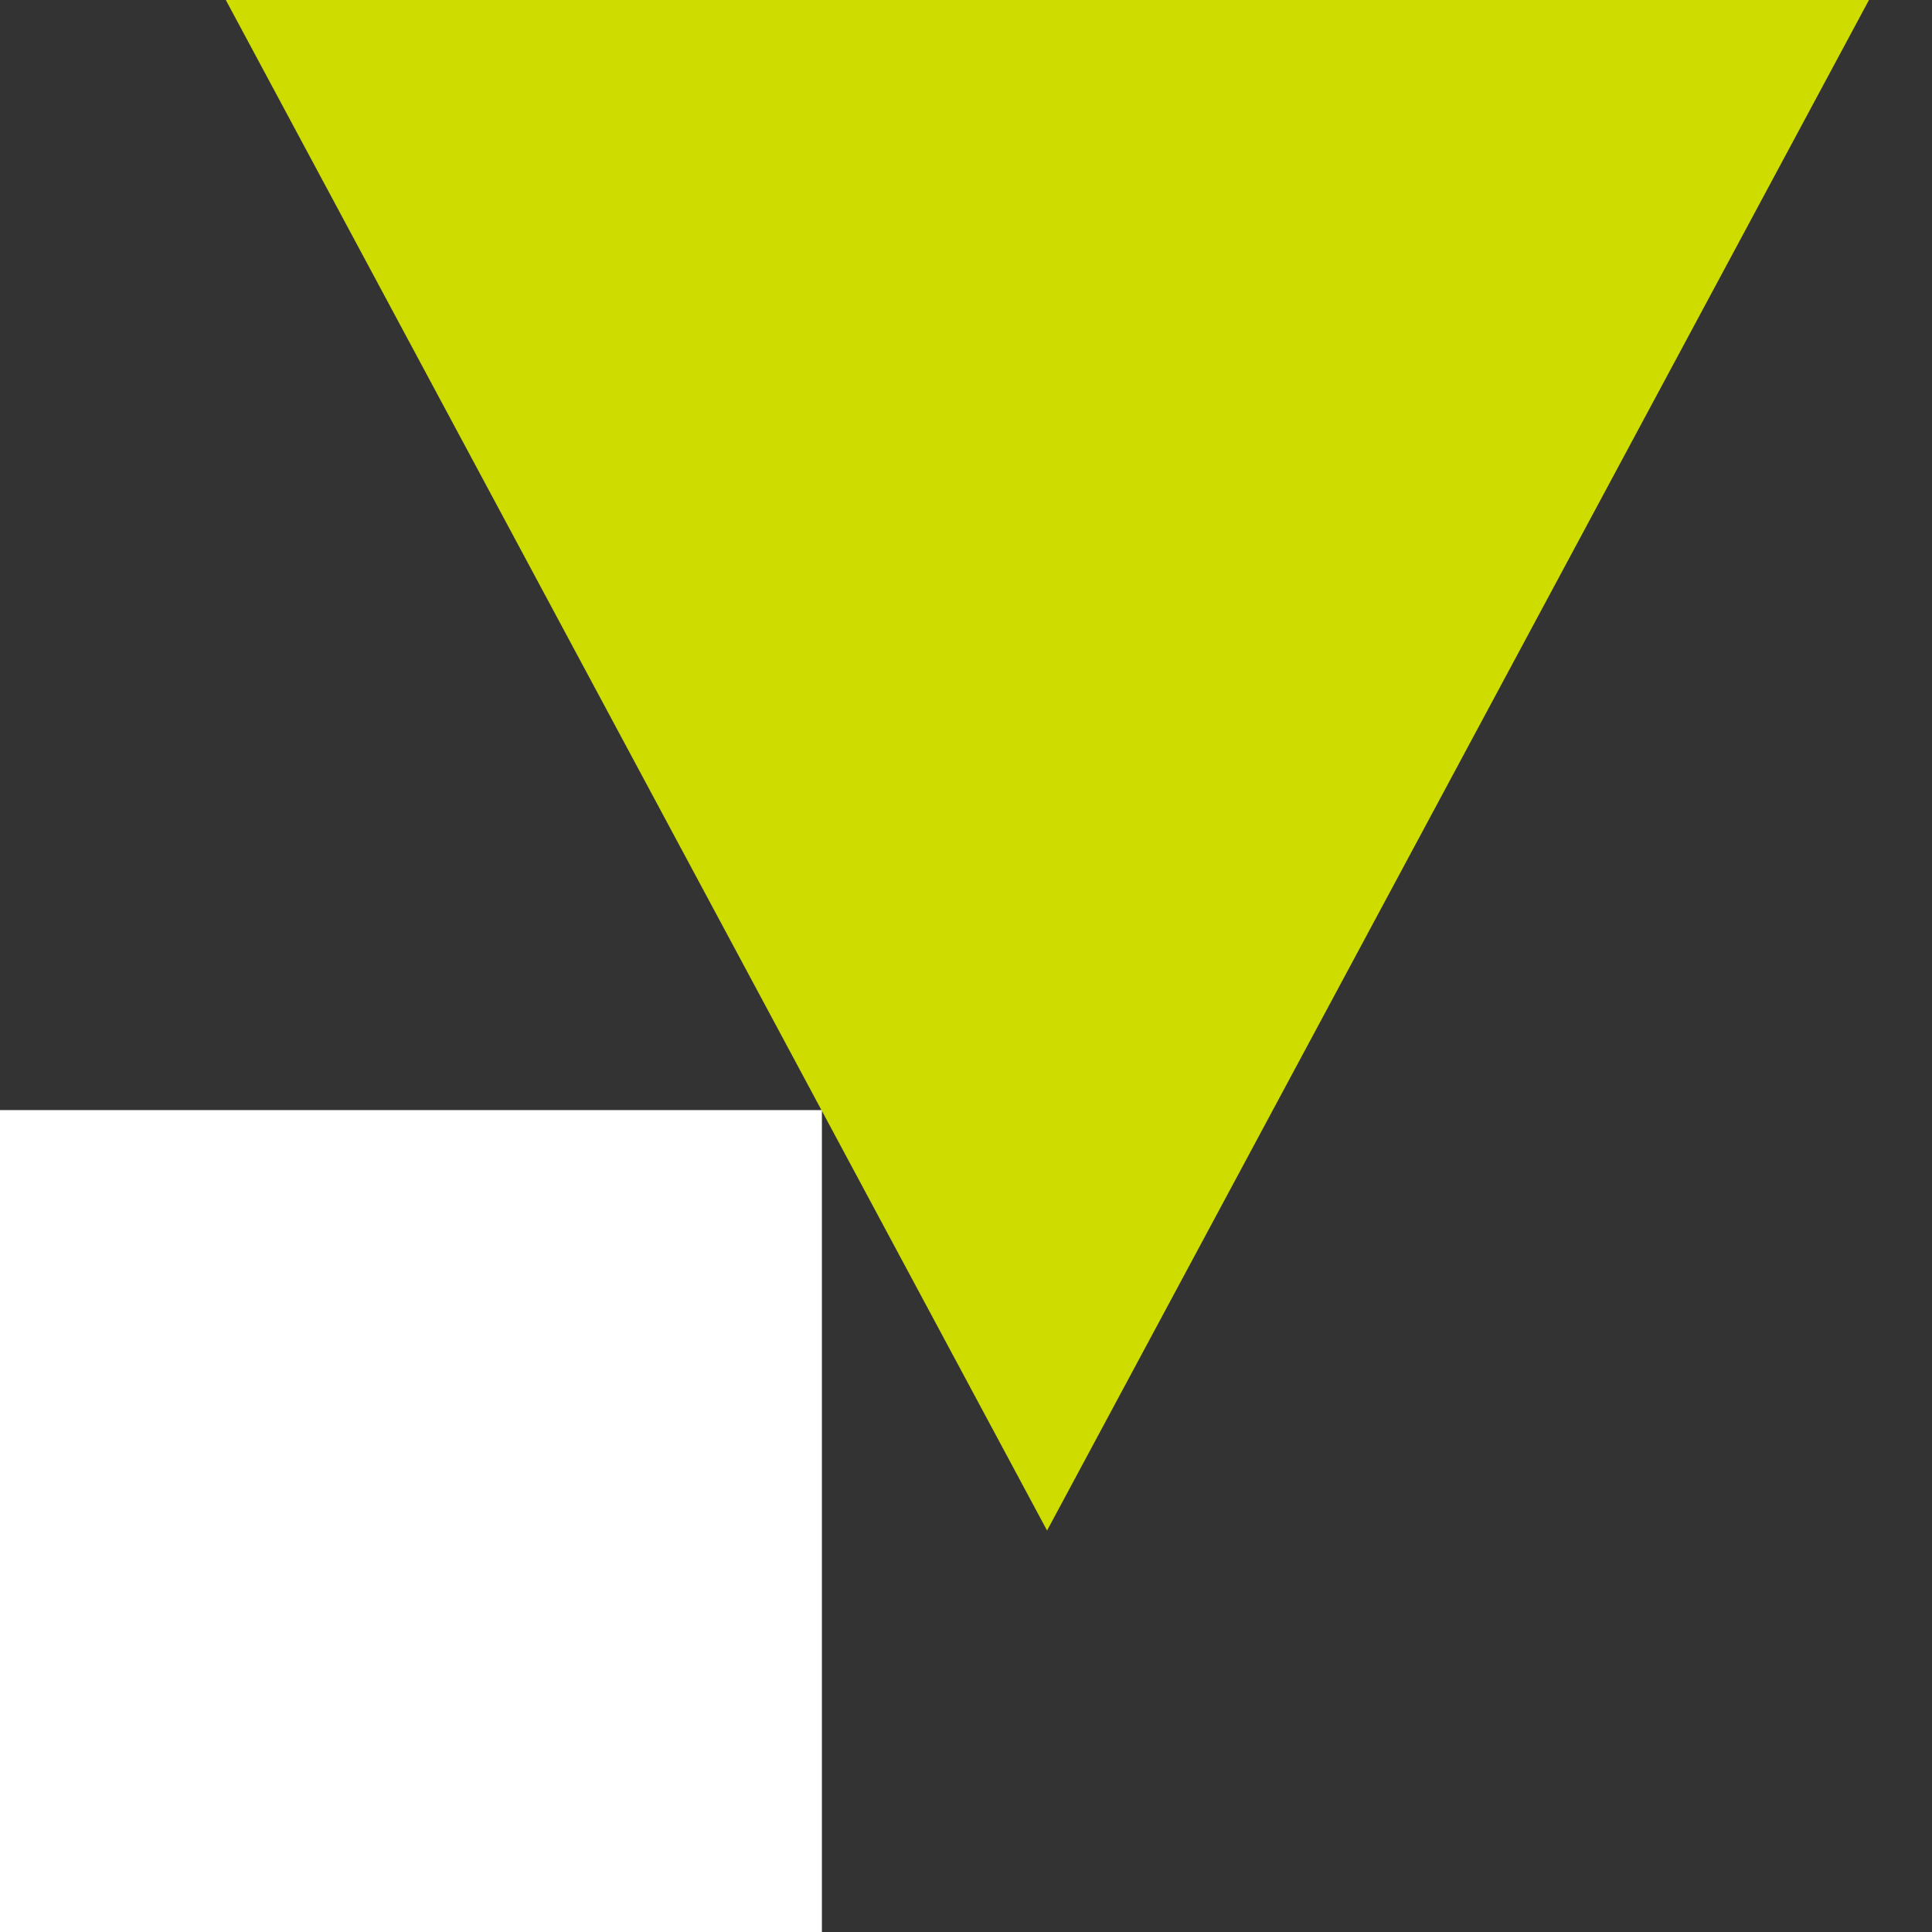 <svg width="24" height="24" viewBox="0 0 24 24" fill="none" xmlns="http://www.w3.org/2000/svg">
<rect x="0" y="0" width="24" height="24" fill="#333333" stroke="none"/>
<g clip-path="url(#clip0)">
<path d="M13.007 19.013L2.805 0H23.217L13.007 19.013Z" fill="#CEDC00"/>
<path d="M10.21 13.79H0V24H10.21V13.79Z" fill="white"/>
</g>
<defs>
<clipPath id="clip0">
<rect width="23.217" height="24" fill="white"/>
</clipPath>
</defs>
</svg>
